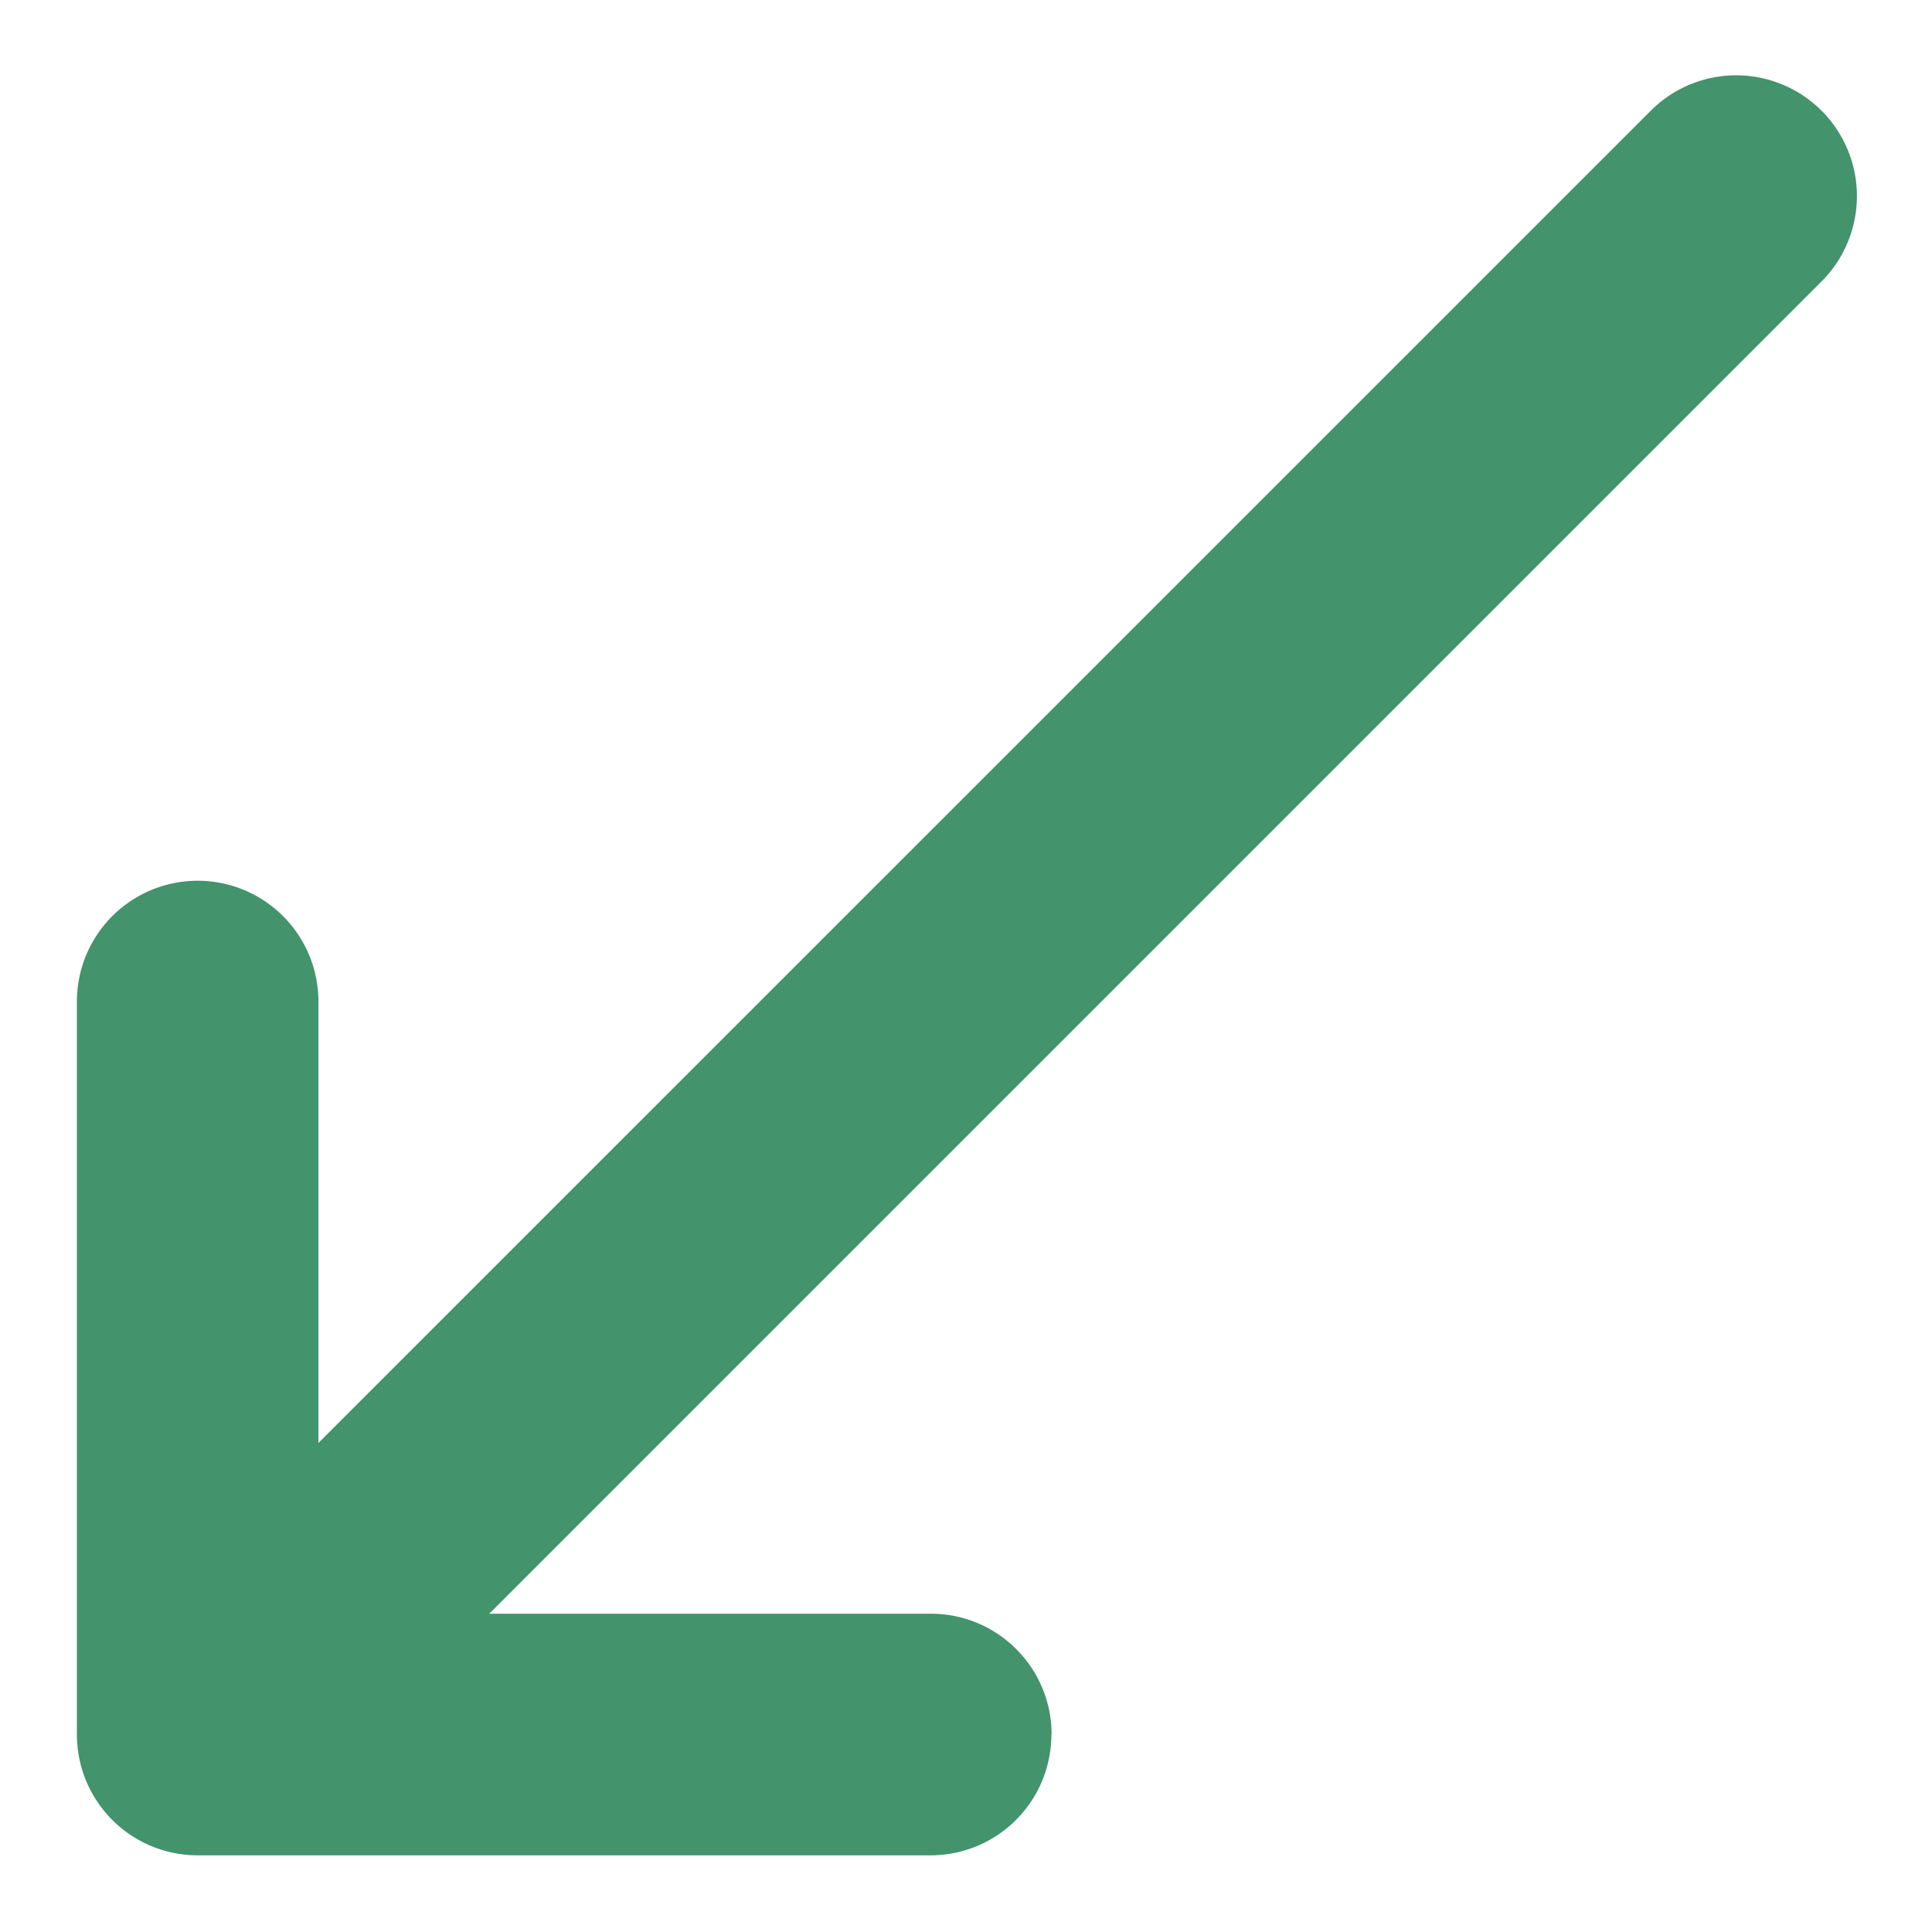<svg xmlns="http://www.w3.org/2000/svg" width="16" height="16" fill="none" viewBox="0 0 16 16">
  <path fill="#43936C" d="M8.709 14.364a1 1 0 0 0-1-1H4.052l11.02-11.02A1 1 0 1 0 13.66.928L2.637 11.95V8.294a1 1 0 0 0-2 0v6.071a1 1 0 0 0 1 1h6.07a1 1 0 0 0 1-1Z"/>
</svg>
